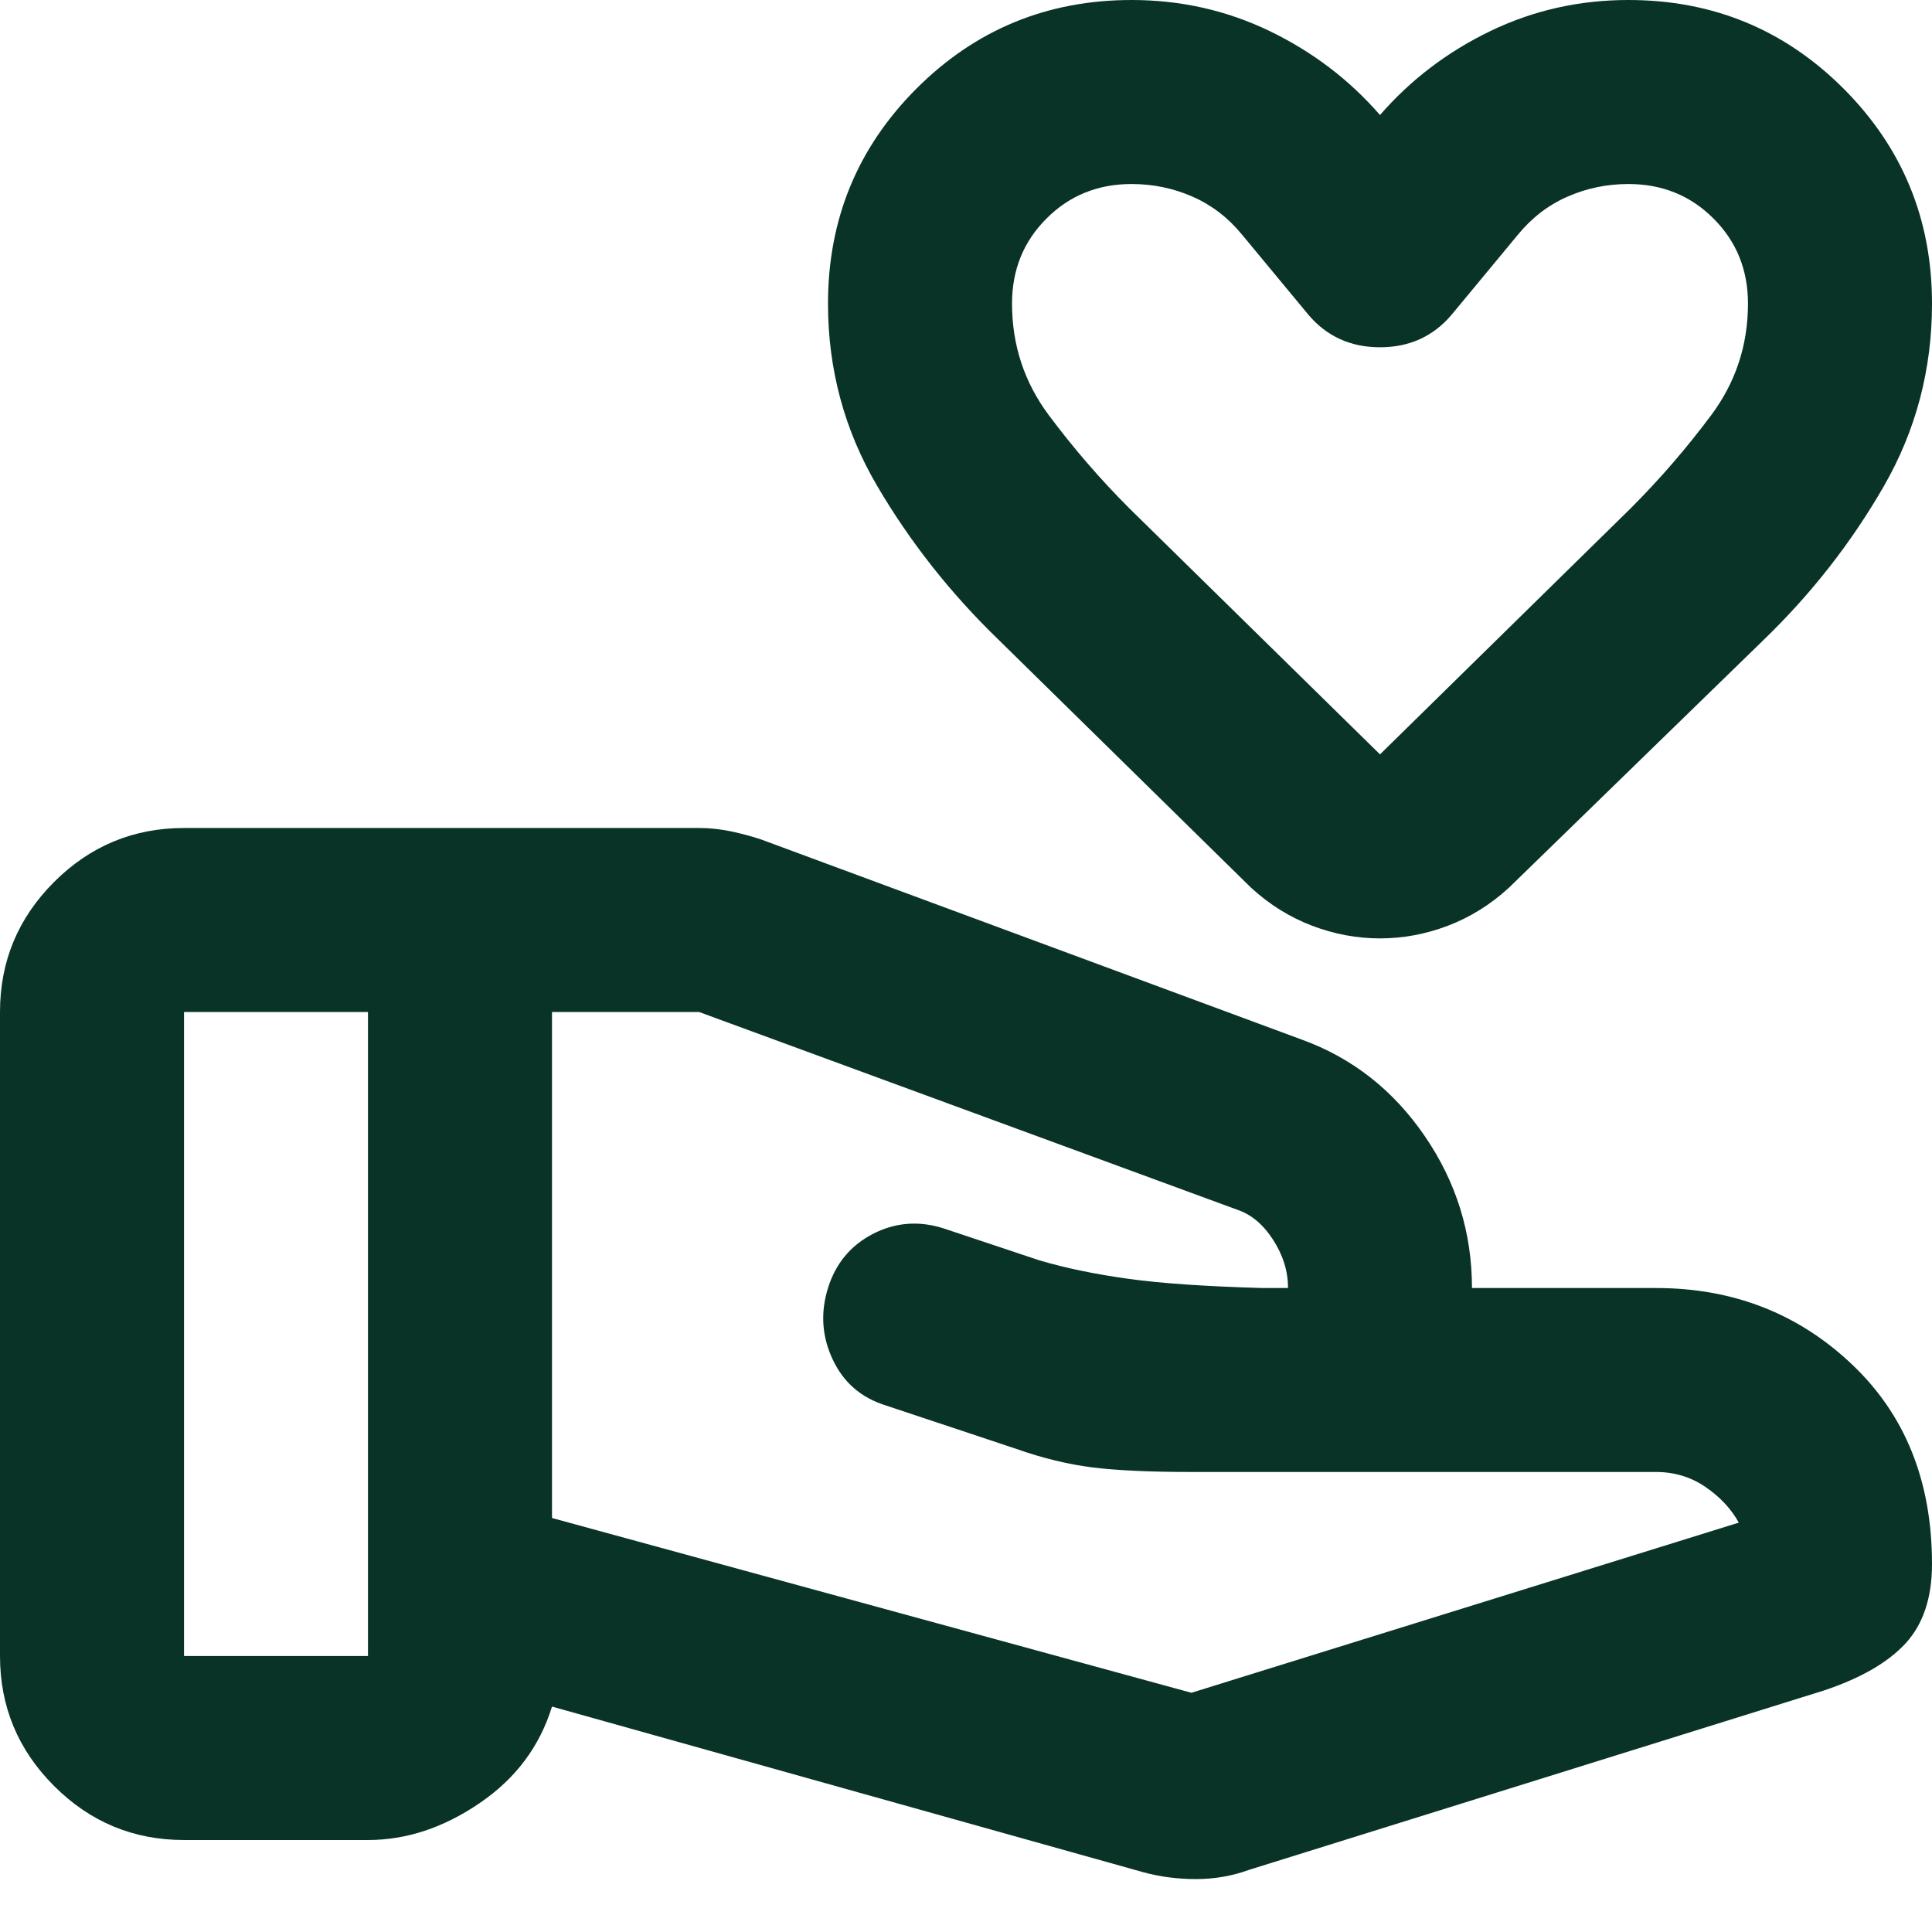<svg width="28" height="28" viewBox="0 0 28 28" fill="none" xmlns="http://www.w3.org/2000/svg">
<path d="M17.267 24.533L25.2 22.067C25.089 21.867 24.928 21.694 24.717 21.55C24.506 21.406 24.267 21.333 24 21.333H17.267C16.667 21.333 16.189 21.311 15.833 21.267C15.478 21.222 15.111 21.133 14.733 21L12.833 20.367C12.478 20.256 12.222 20.033 12.067 19.7C11.911 19.367 11.889 19.022 12 18.667C12.111 18.311 12.328 18.05 12.65 17.883C12.972 17.717 13.311 17.689 13.667 17.8L15.067 18.267C15.444 18.378 15.872 18.467 16.35 18.533C16.828 18.6 17.478 18.644 18.3 18.667H18.667C18.667 18.422 18.594 18.189 18.45 17.967C18.306 17.744 18.133 17.6 17.933 17.533L10.133 14.667H8V22L17.267 24.533ZM16.567 27.133L8 24.733C7.822 25.311 7.472 25.778 6.95 26.133C6.428 26.489 5.889 26.667 5.333 26.667H2.667C1.933 26.667 1.306 26.406 0.783 25.883C0.261 25.361 0 24.733 0 24V14.667C0 13.933 0.261 13.306 0.783 12.783C1.306 12.261 1.933 12 2.667 12H10.133C10.289 12 10.444 12.017 10.6 12.05C10.756 12.083 10.9 12.122 11.033 12.167L18.867 15.067C19.6 15.333 20.194 15.8 20.65 16.467C21.106 17.133 21.333 17.867 21.333 18.667H24C25.111 18.667 26.056 19.033 26.833 19.767C27.611 20.5 28 21.467 28 22.667C28 23.156 27.872 23.539 27.617 23.817C27.361 24.094 26.967 24.322 26.433 24.5L18.1 27.1C17.856 27.189 17.6 27.233 17.333 27.233C17.067 27.233 16.811 27.2 16.567 27.133ZM2.667 24H5.333V14.667H2.667V24ZM20 13.6C19.667 13.6 19.339 13.539 19.017 13.417C18.694 13.294 18.4 13.111 18.133 12.867L14.467 9.267C13.778 8.6 13.194 7.861 12.717 7.05C12.239 6.239 12 5.356 12 4.4C12 3.178 12.428 2.139 13.283 1.283C14.139 0.428 15.178 0 16.4 0C17.111 0 17.778 0.15 18.4 0.45C19.022 0.75 19.556 1.156 20 1.667C20.444 1.156 20.978 0.75 21.6 0.45C22.222 0.15 22.889 0 23.6 0C24.822 0 25.861 0.428 26.717 1.283C27.572 2.139 28 3.178 28 4.4C28 5.356 27.767 6.239 27.3 7.05C26.833 7.861 26.256 8.6 25.567 9.267L21.867 12.867C21.6 13.111 21.306 13.294 20.983 13.417C20.661 13.539 20.333 13.6 20 13.6ZM20 10.933L23.633 7.367C24.056 6.944 24.444 6.494 24.8 6.017C25.156 5.539 25.333 5 25.333 4.4C25.333 3.911 25.167 3.5 24.833 3.167C24.5 2.833 24.089 2.667 23.6 2.667C23.289 2.667 22.994 2.728 22.717 2.85C22.439 2.972 22.2 3.156 22 3.4L21.033 4.567C20.767 4.878 20.422 5.033 20 5.033C19.578 5.033 19.233 4.878 18.967 4.567L18 3.4C17.8 3.156 17.561 2.972 17.283 2.85C17.006 2.728 16.711 2.667 16.4 2.667C15.911 2.667 15.5 2.833 15.167 3.167C14.833 3.5 14.667 3.911 14.667 4.4C14.667 5 14.844 5.539 15.2 6.017C15.556 6.494 15.944 6.944 16.367 7.367L20 10.933Z" fill="#093327"/>
</svg>
